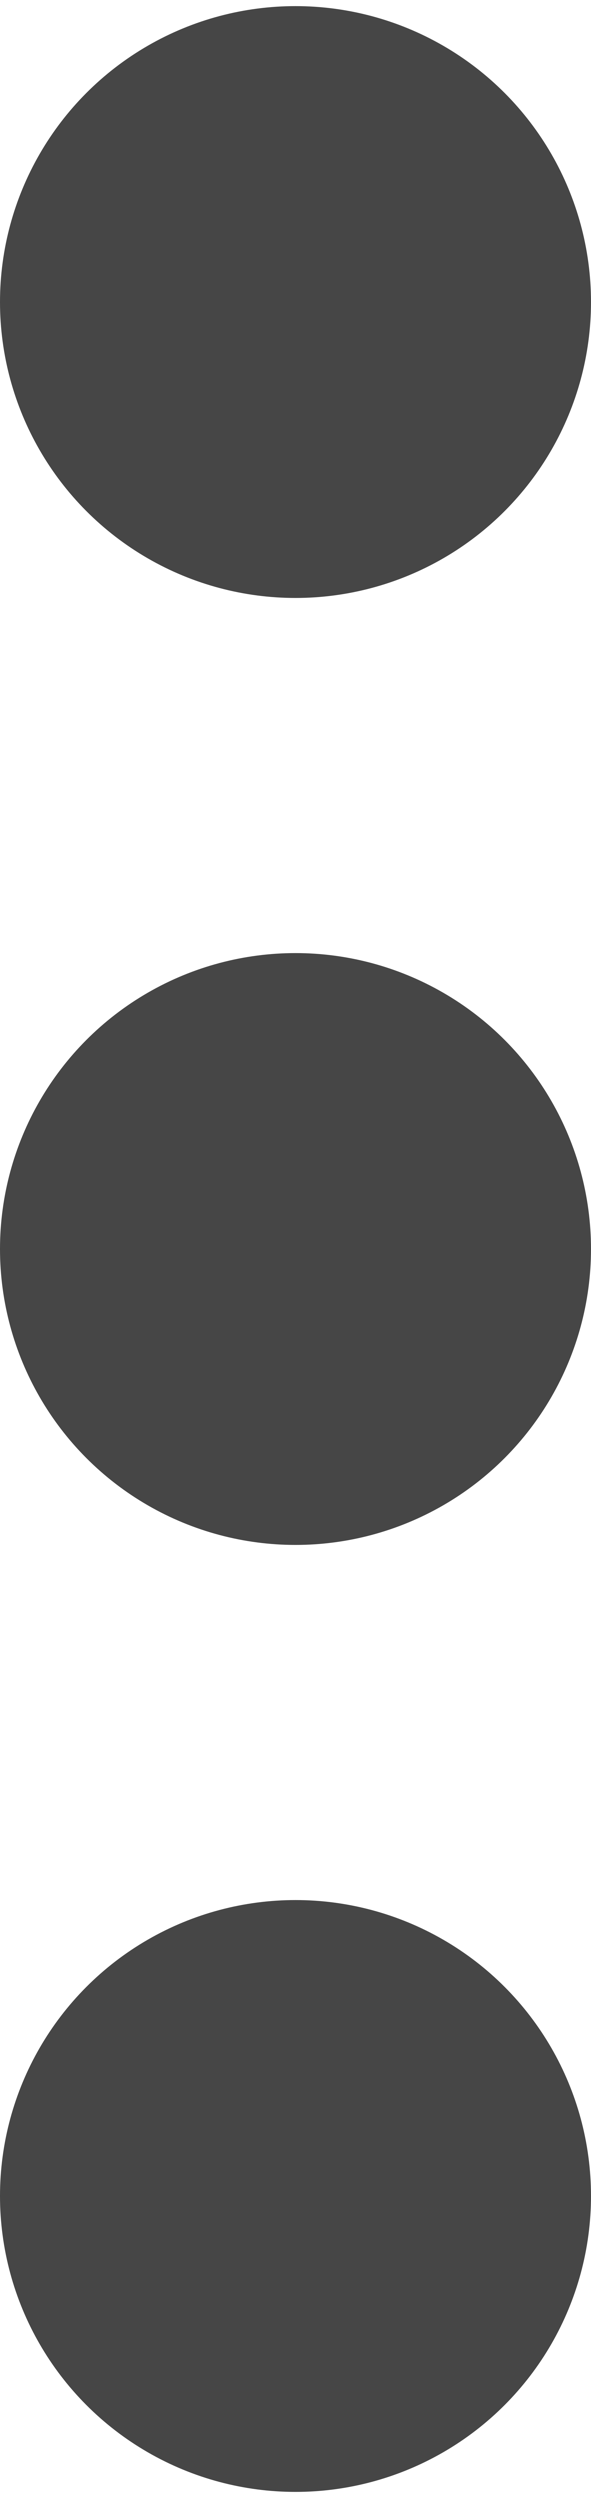<svg width="58" height="245" viewBox="0 0 58 245" fill="none" xmlns="http://www.w3.org/2000/svg">
<circle cx="29" cy="29.599" r="29" fill="#464646"/>
<circle cx="29" cy="122.399" r="29" fill="#464646"/>
<circle cx="29" cy="215.199" r="29" fill="#464646"/>
</svg>
